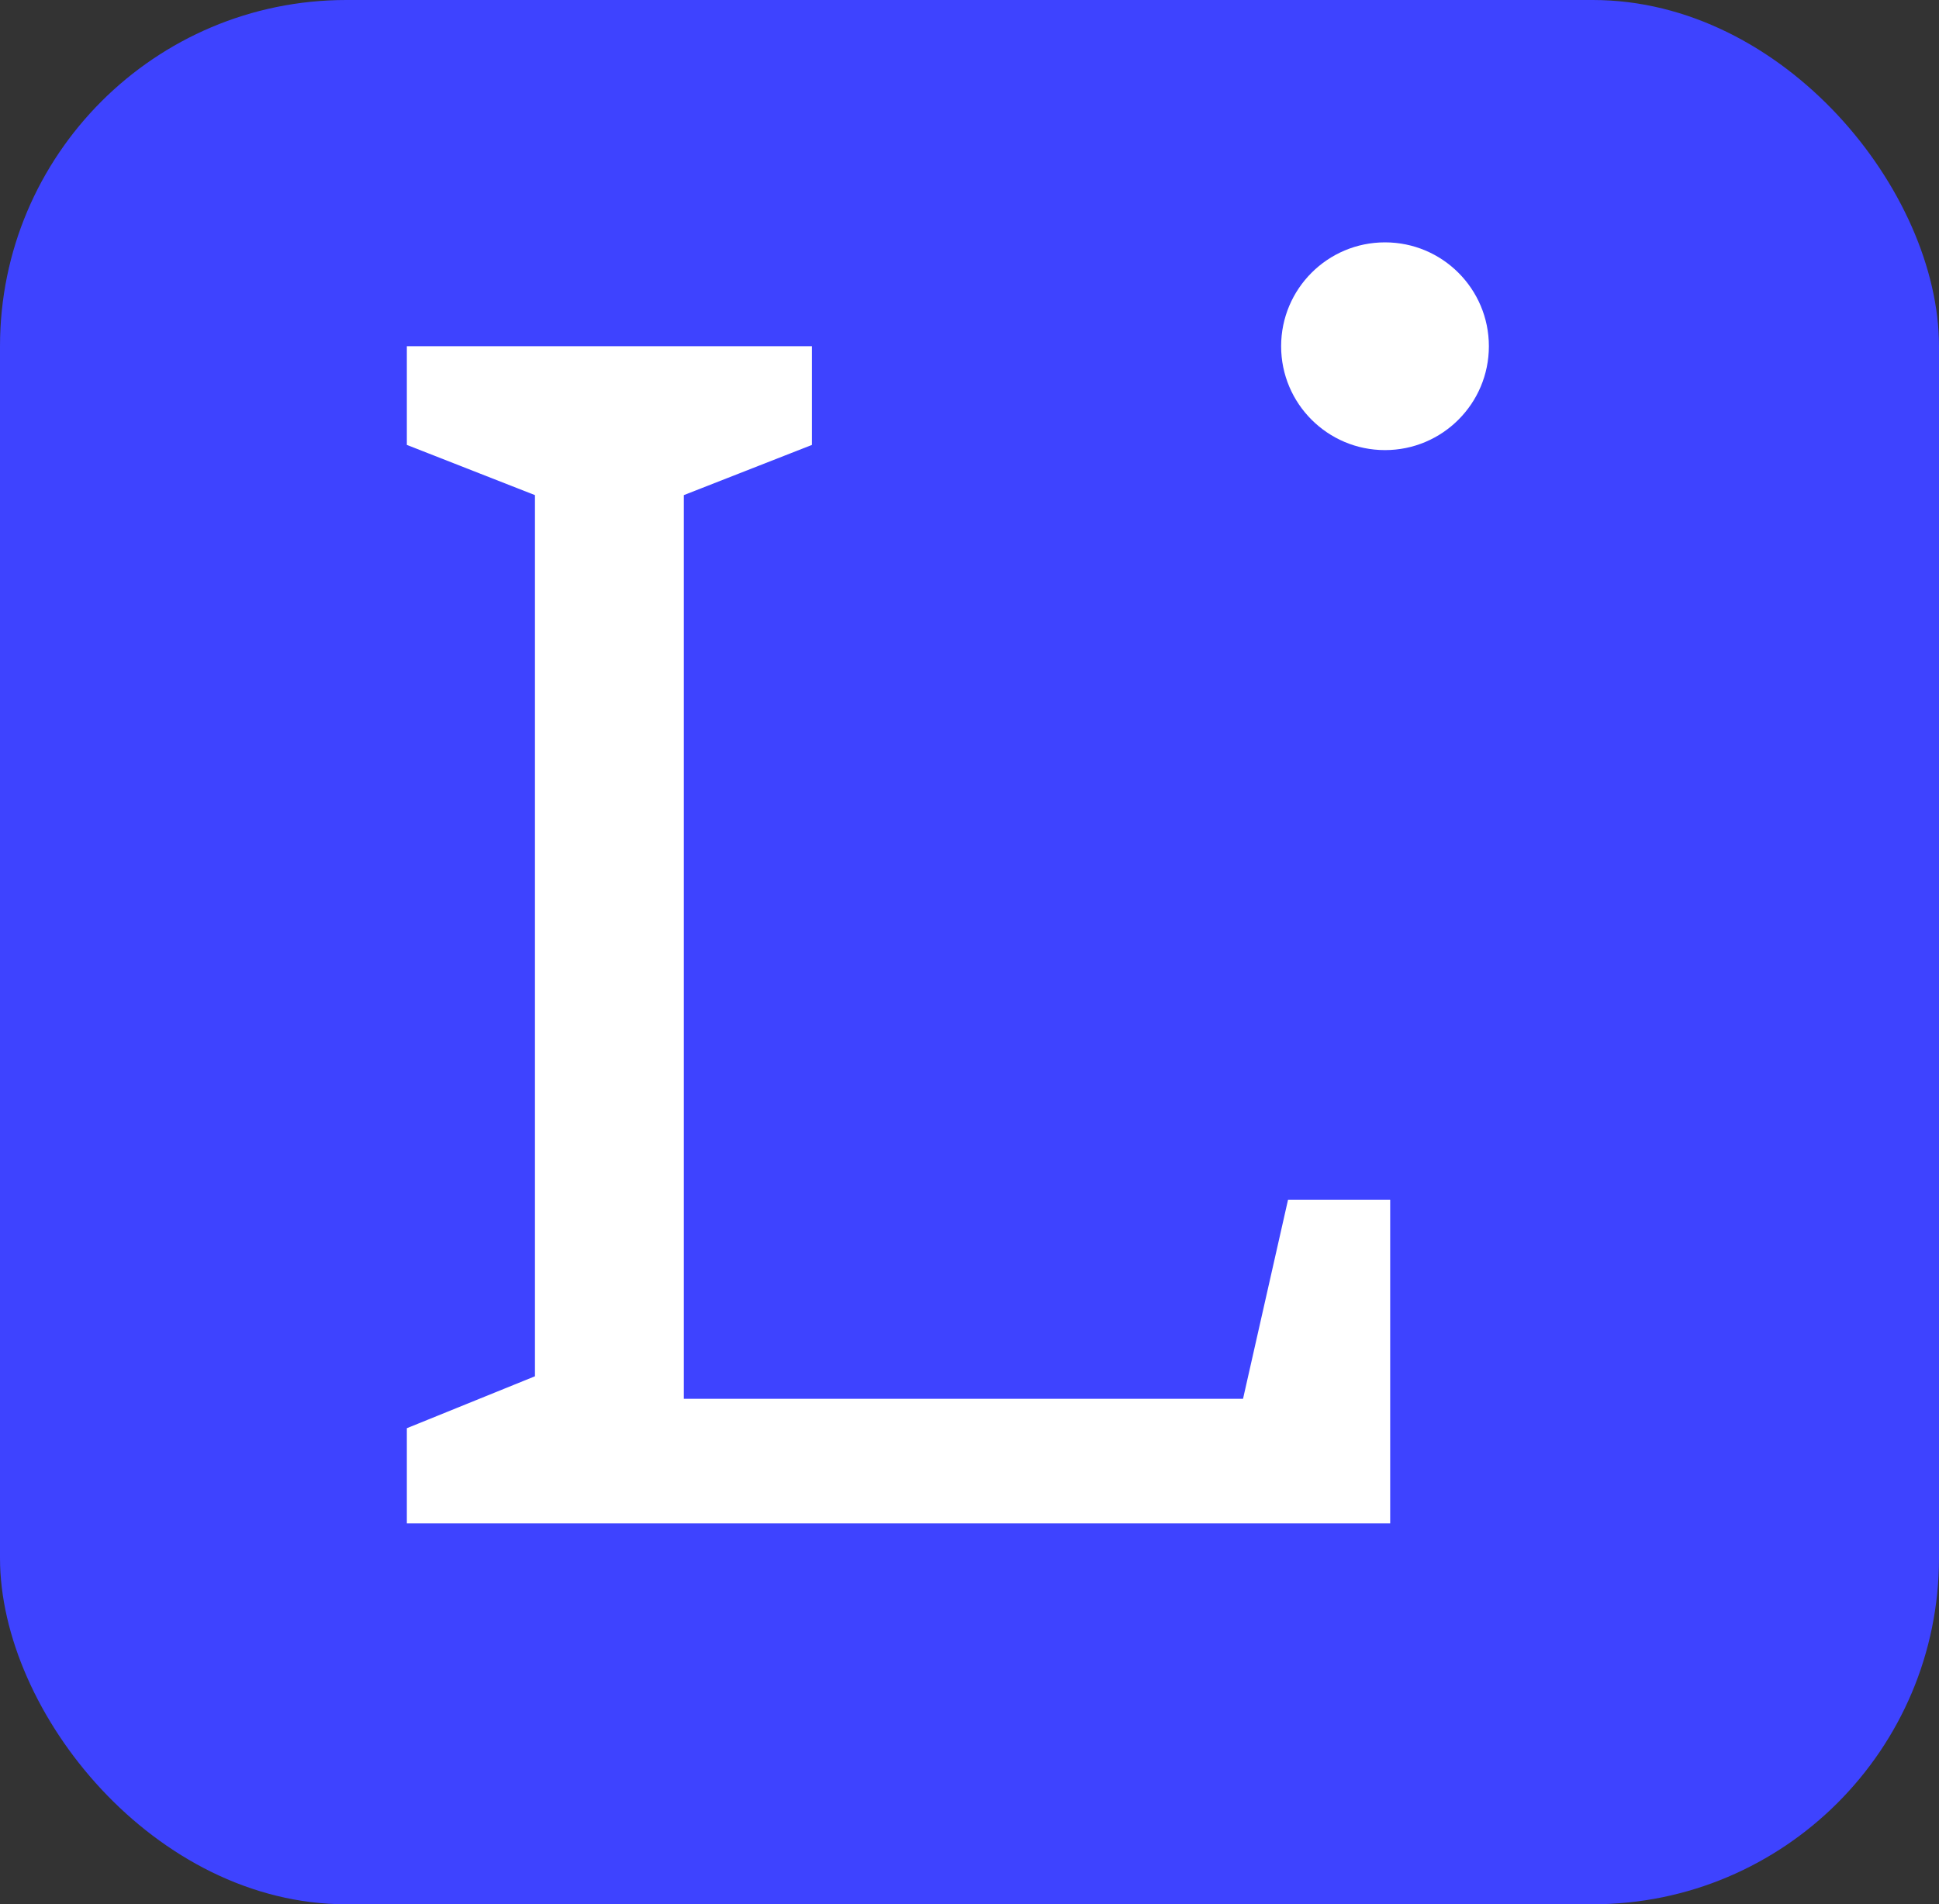 <svg width="56" height="55" viewBox="0 0 56 55" fill="none" xmlns="http://www.w3.org/2000/svg">
<rect x="0" y="0" width="56" height="55" fill="#333333" stroke="none"/>
<rect width="56" height="55" rx="10" fill="#3E43FF"/>
<path d="M23.45 12.85L19.75 14.3V40.4H35.9L37.2 34.65H40.15V44H11.75V41.25L15.45 39.75V14.3L11.75 12.85V10H23.45V12.85Z" fill="white"/>
<circle cx="40" cy="10" r="3" fill="white"/>
</svg>
